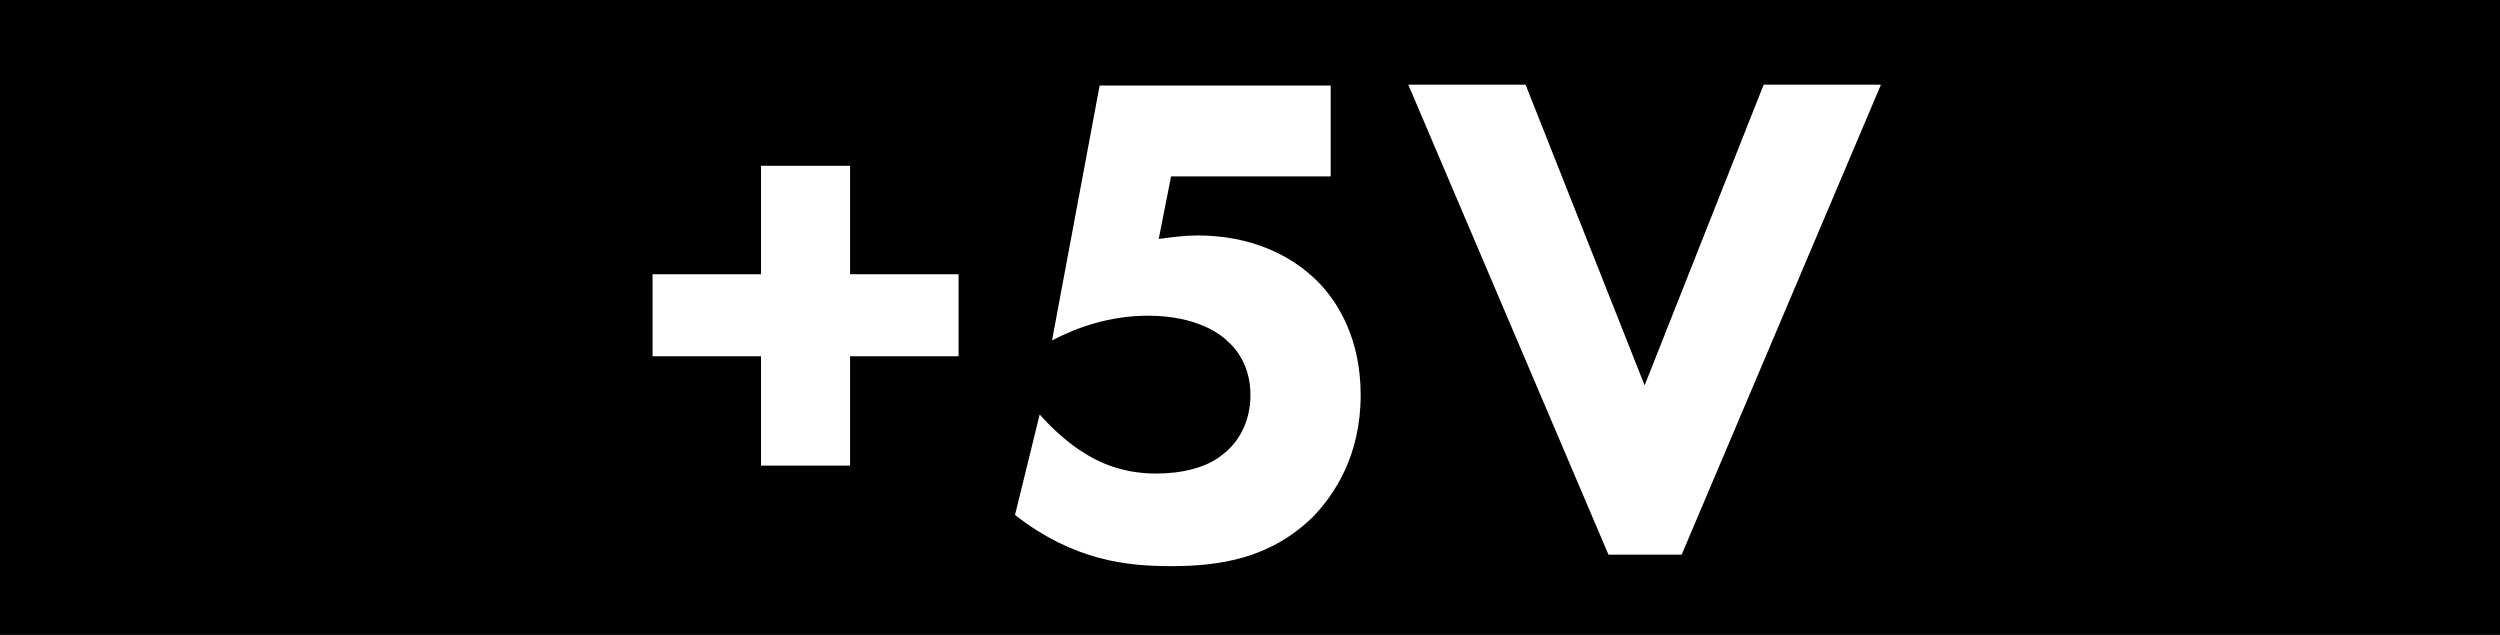 <?xml version="1.0" encoding="UTF-8"?><svg id="Layer_2" xmlns="http://www.w3.org/2000/svg" viewBox="0 0 28.35 7.2"><defs><style>.cls-1{fill:#fff;}</style></defs><g id="Layer_1-2"><g><rect width="28.35" height="7.2"/><g><path class="cls-1" d="M7.4,3.11h1.23V1.88h1.01v1.23h1.23v.93h-1.23v1.24h-1.01v-1.24h-1.23v-.93Z"/><path class="cls-1" d="M15.08,2h-1.8l-.14,.71c.14-.02,.3-.04,.44-.04,.6,0,1.06,.22,1.36,.52,.24,.24,.49,.66,.49,1.29,0,.69-.3,1.13-.54,1.38-.49,.48-1.07,.56-1.61,.56-.5,0-1.1-.06-1.77-.58l.28-1.14c.14,.16,.34,.34,.51,.44,.22,.14,.49,.23,.81,.23,.28,0,.57-.06,.76-.22,.17-.13,.31-.36,.31-.67s-.14-.51-.27-.62c-.06-.06-.33-.28-.89-.28-.45,0-.82,.14-1.09,.28l.54-2.89h2.62V2Z"/><path class="cls-1" d="M17.3,.96l1.35,3.41,1.35-3.41h1.33l-2.26,5.33h-.83L15.97,.96h1.33Z"/></g></g></g></svg>